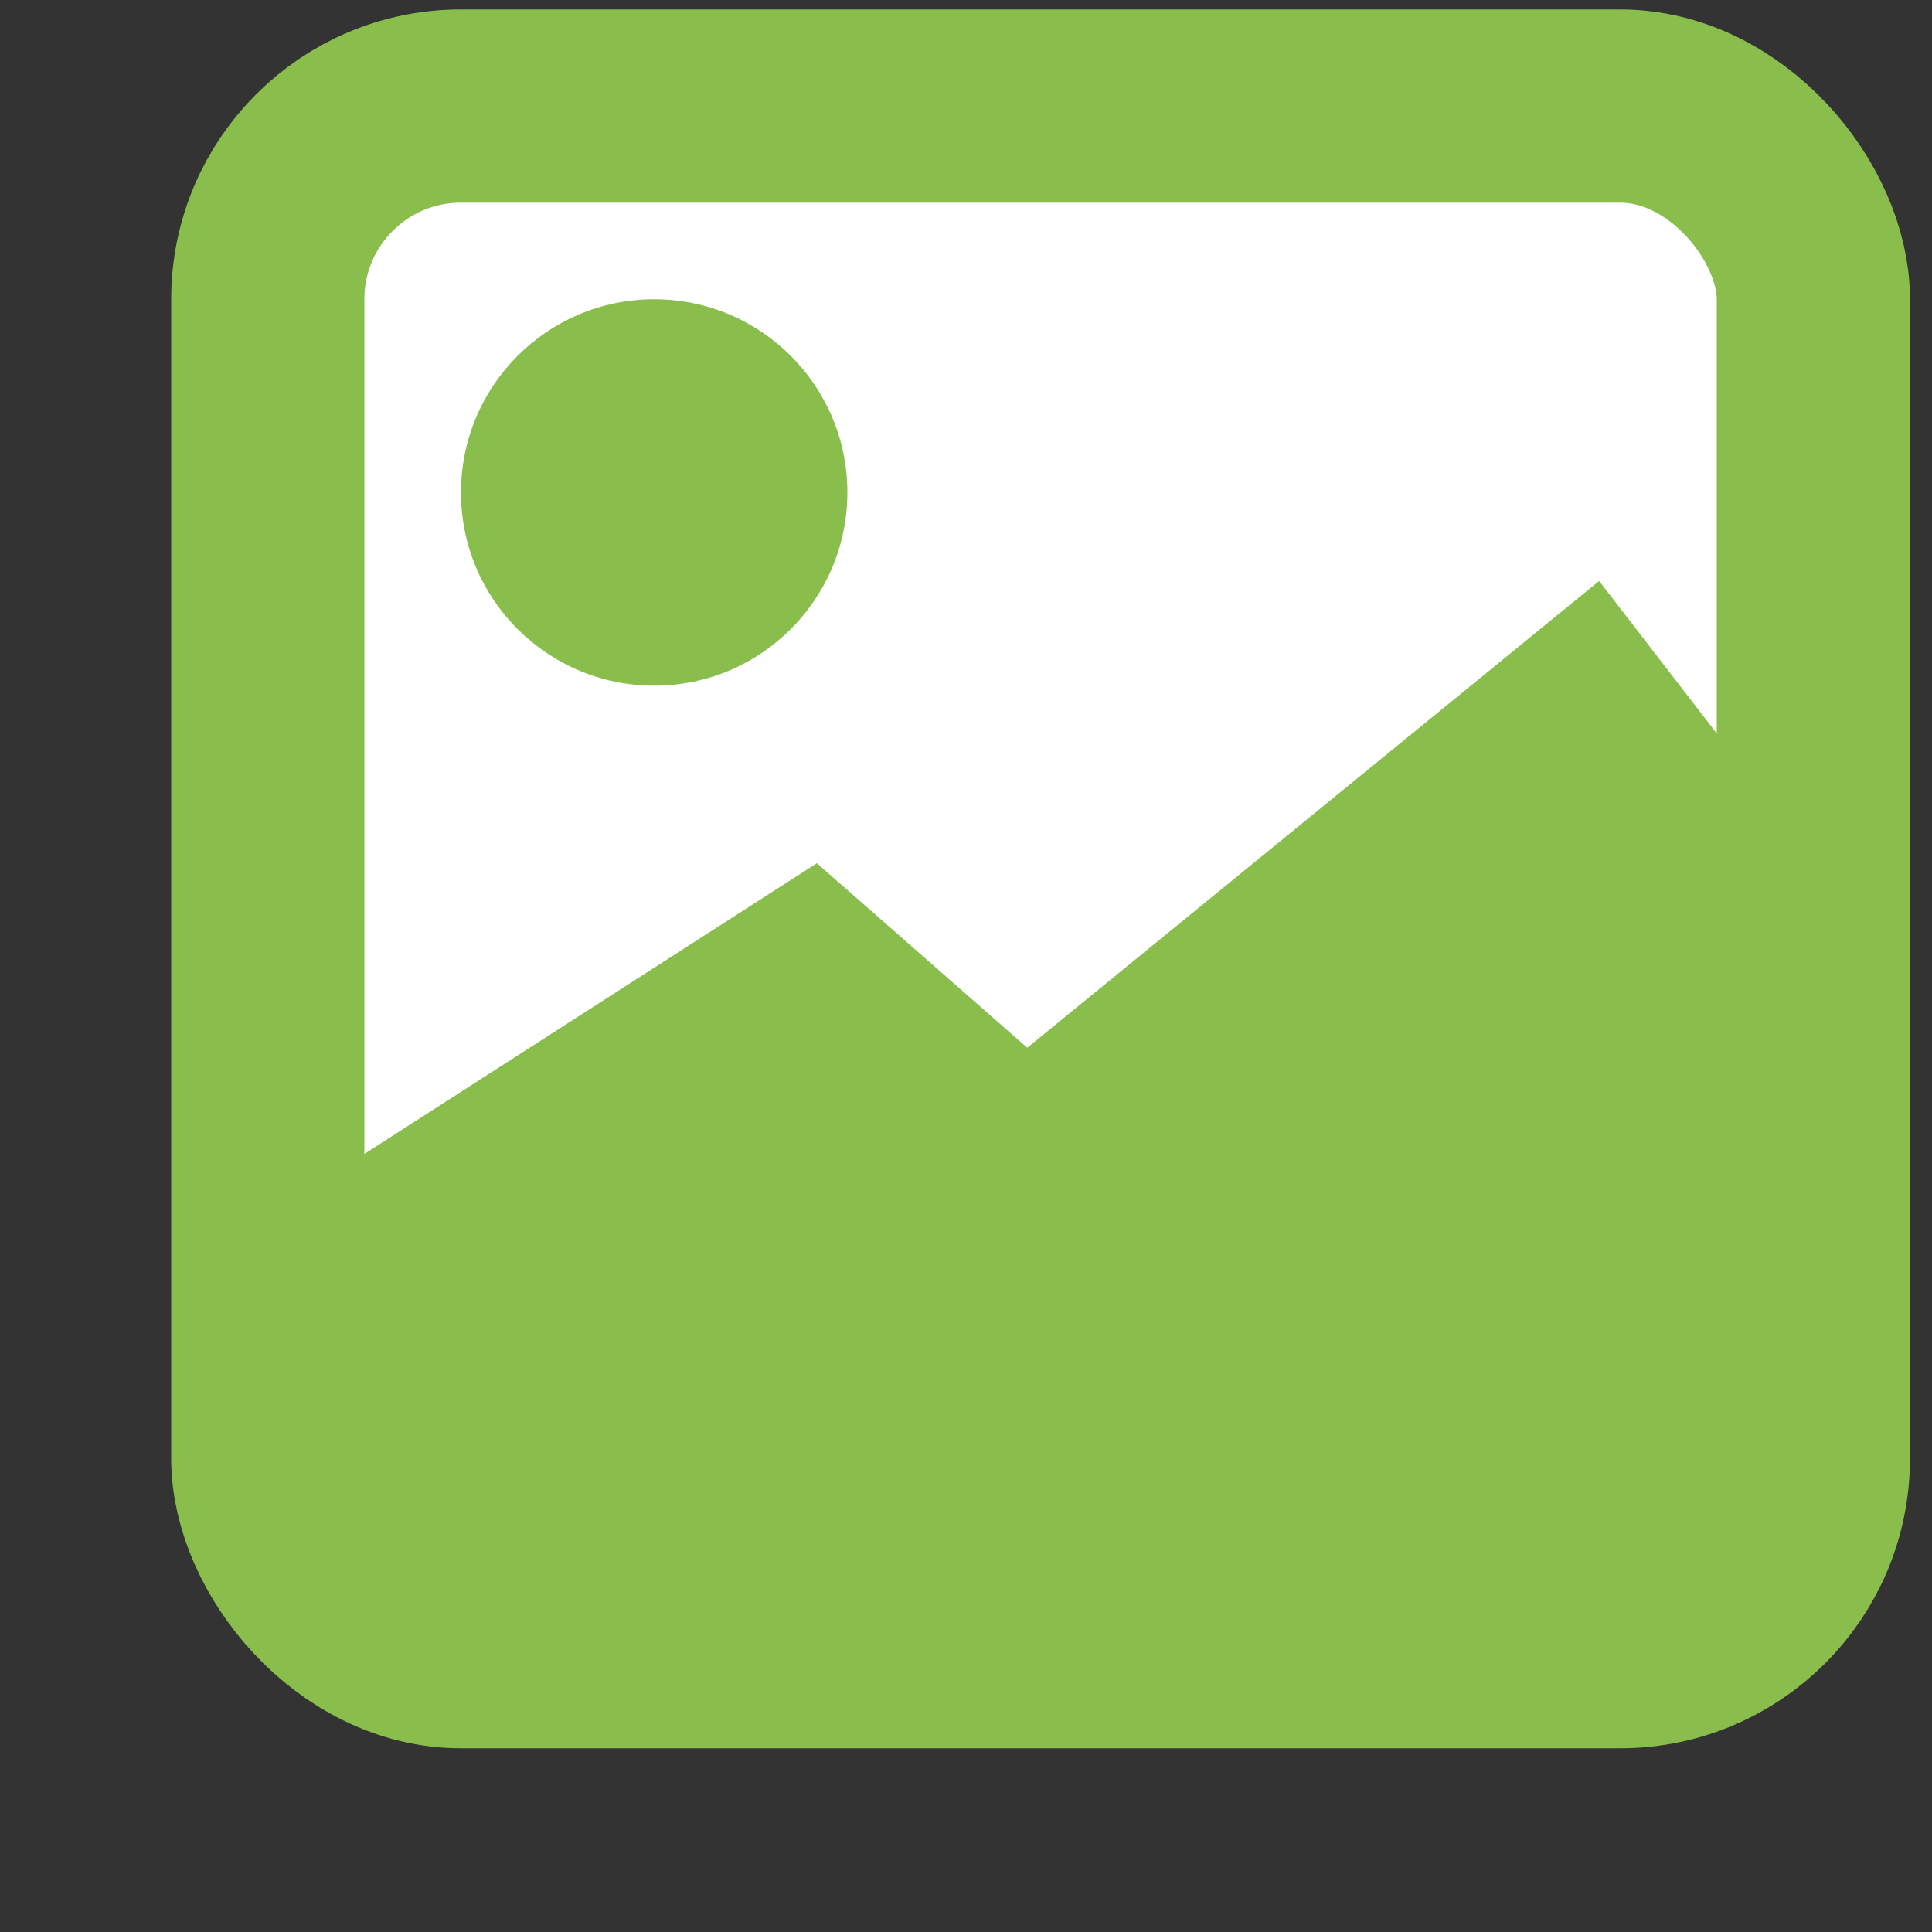 <?xml version="1.0" encoding="UTF-8" standalone="no"?>
<svg width="10px" height="10px" viewBox="0 0 10 10" version="1.1" xmlns="http://www.w3.org/2000/svg" xmlns:xlink="http://www.w3.org/1999/xlink">
    <rect x="0" y="0" width="10" height="10" fill="#333333" stroke="none"/>
    <!-- Generator: Sketch 43.2 (39069) - http://www.bohemiancoding.com/sketch -->
    <title>Photo icon</title>
    <desc>Created with Sketch.</desc>
    <defs></defs>
    <g id="Page-1" stroke="none" stroke-width="1" fill="none" fill-rule="evenodd">
        <g id="lookout---result" transform="translate(-467, -319)">
            <g id="1" transform="translate(330, 164)">
                <g id="facebook" transform="translate(9.437, 50.449)">
                    <g transform="translate(-2.051, -1.9)" id="Update-status">
                        <g transform="translate(1, 51.549)">
                            <g id="menu" transform="translate(34, 52)">
                                <g id="photo" transform="translate(96, 0.451)">
                                    <g id="Photo-icon" transform="translate(0, 3)">
                                        <rect id="Rectangle-28" stroke="#89BE4C" fill="#FFFFFF" x="0" y="0" width="8" height="8" rx="1"></rect>
                                        <polygon id="Path-39" fill="#89BE4C" points="0.188 5.624 2.842 3.919 3.931 4.874 6.891 2.458 7.758 3.582 7.698 7.175 7.798 7.578 5.561 7.877 0.82 7.693 0.442 7.645 0.086 6.298"></polygon>
                                        <circle id="Oval-9" fill="#89BE4C" cx="2" cy="2" r="1"></circle>
                                    </g>
                                </g>
                            </g>
                        </g>
                    </g>
                </g>
            </g>
        </g>
    </g>
</svg>